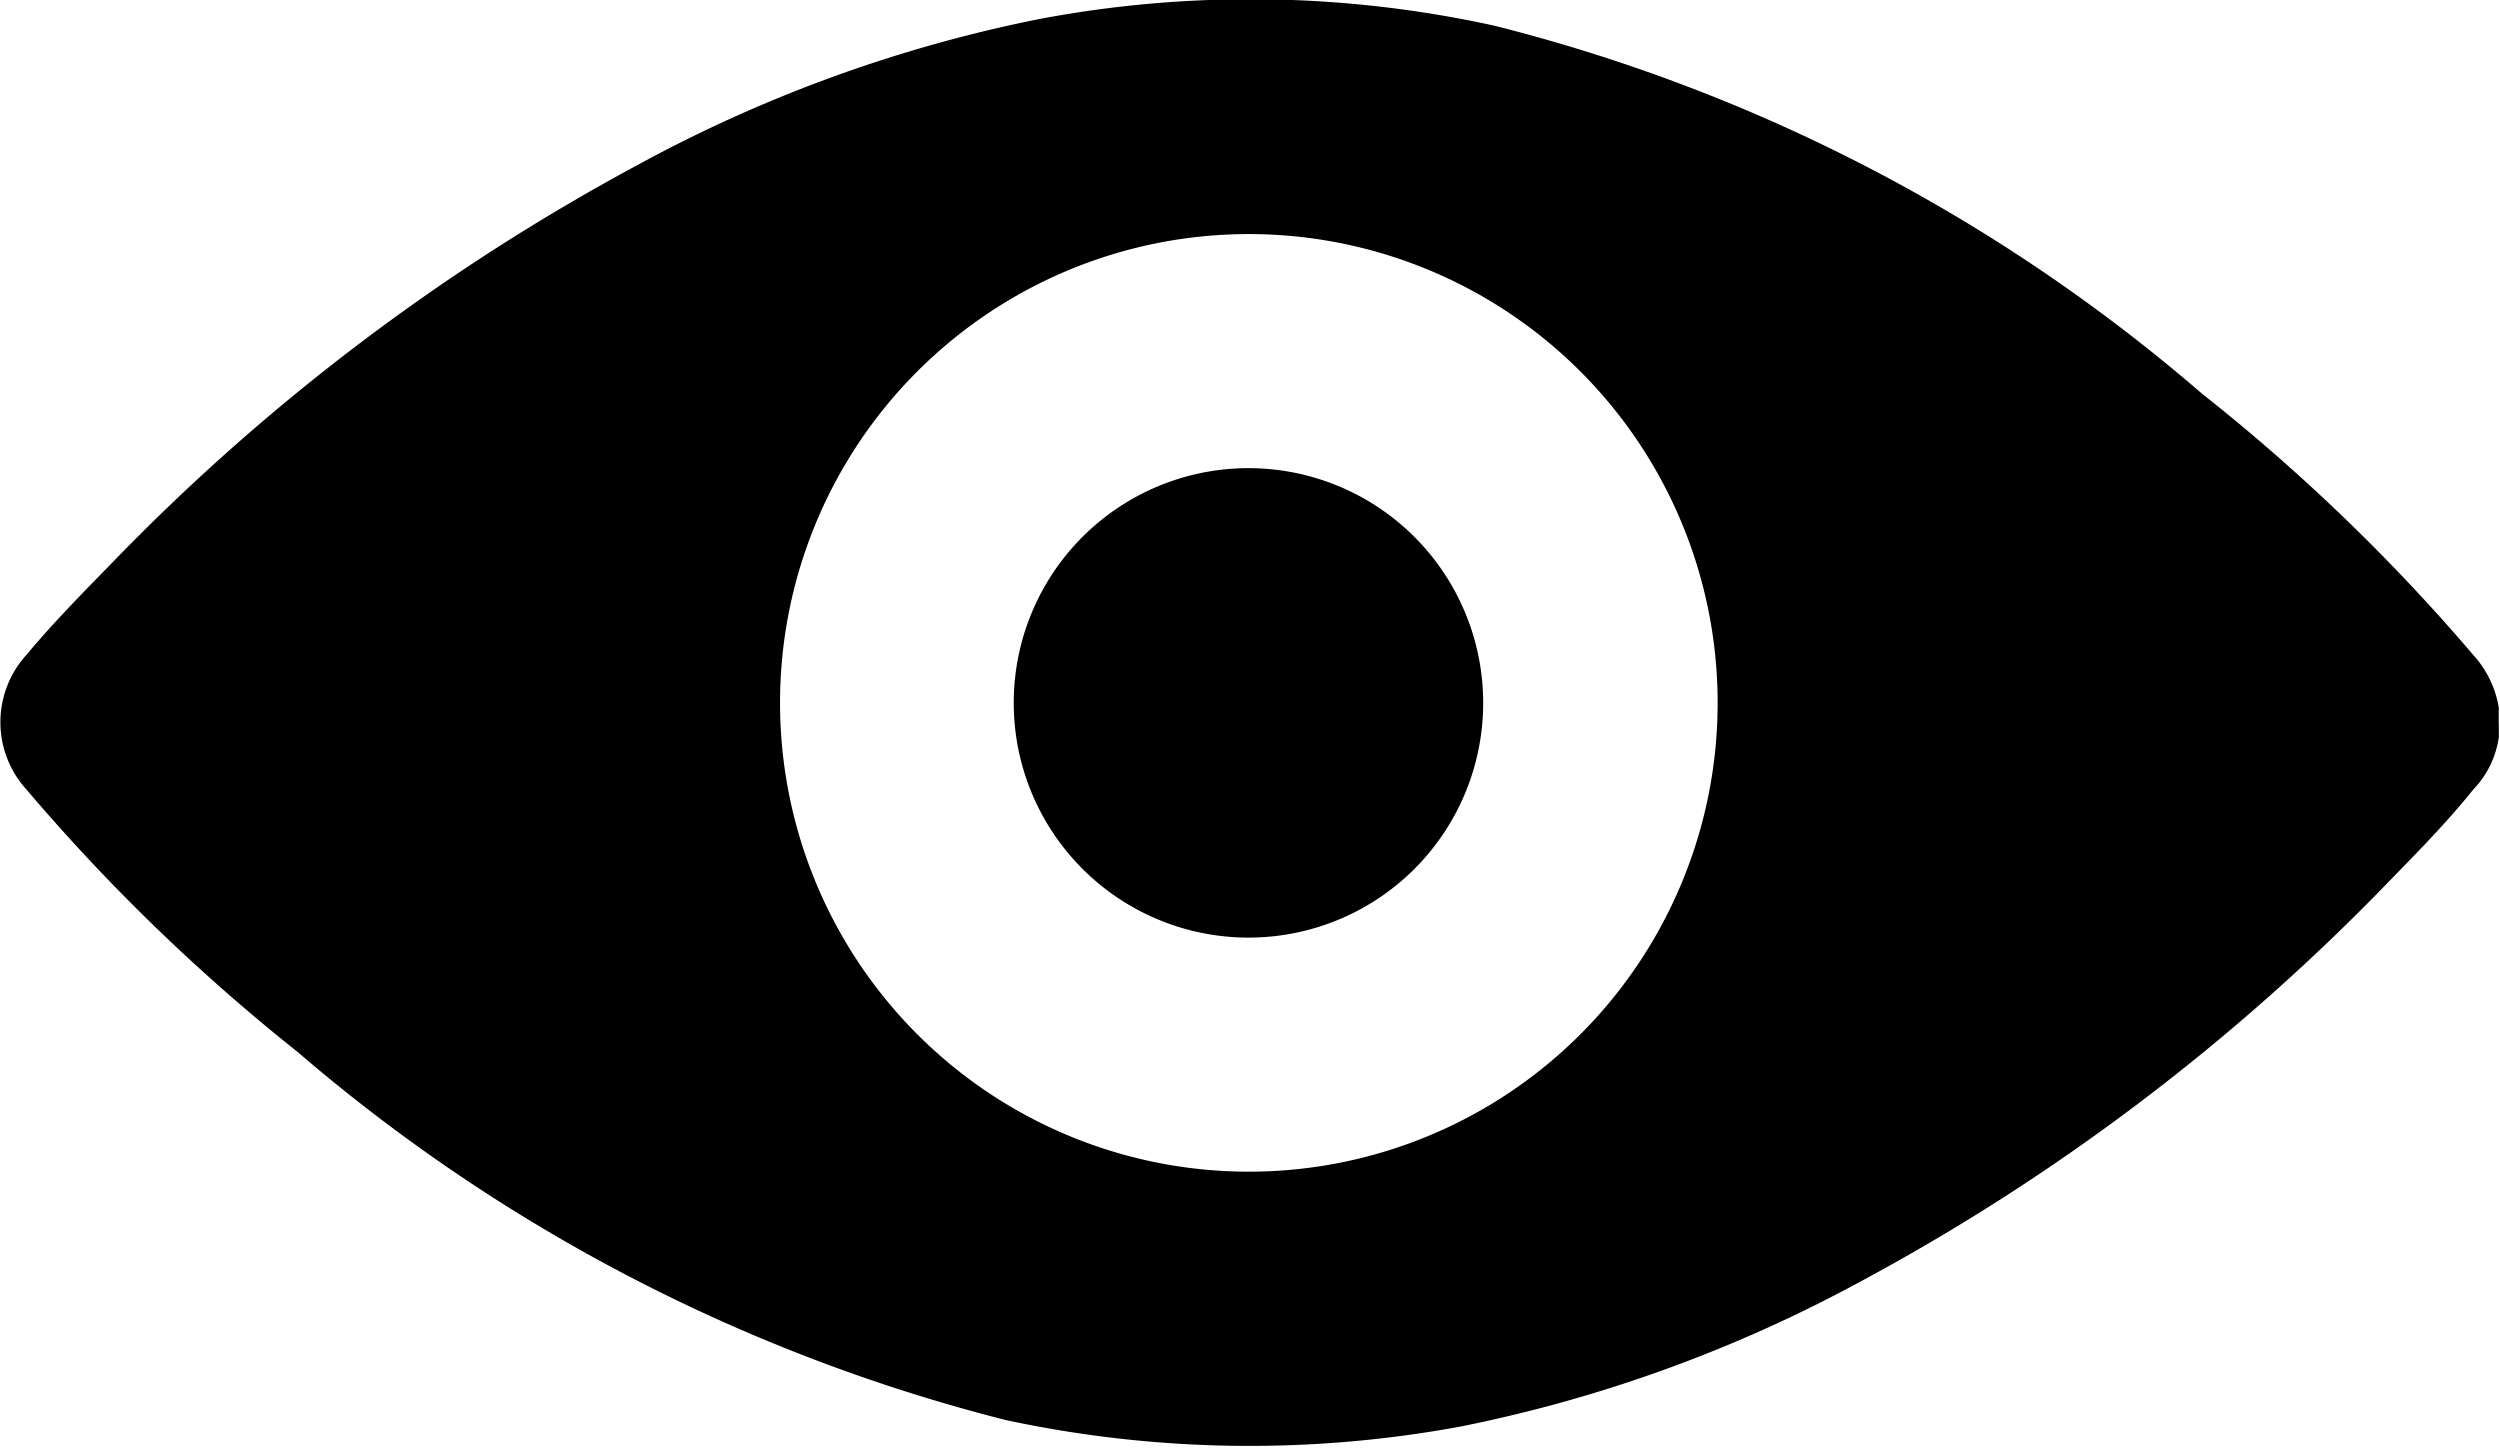<svg xmlns="http://www.w3.org/2000/svg" width="19.438" height="11.26" viewBox="0 0 19.438 11.26">
  <path d="M379.71,9115.78a0.117,0.117,0,0,0,0,.02v0.01c0,0.01,0,.01,0,0.02s0,0.01,0,.02h0a0.734,0.734,0,0,1-.2.41c-0.2.25-.427,0.48-0.651,0.71a16.685,16.685,0,0,1-4.123,3.12,11.065,11.065,0,0,1-3.09,1.12,9.027,9.027,0,0,1-3.55-.05,13.554,13.554,0,0,1-5.5-2.86,15.053,15.053,0,0,1-2.108-2.04,0.778,0.778,0,0,1,0-1.05c0.2-.24.426-0.47,0.651-0.7a16.648,16.648,0,0,1,4.123-3.12,11.048,11.048,0,0,1,3.089-1.12,8.843,8.843,0,0,1,3.55.05,13.433,13.433,0,0,1,5.5,2.86,14.981,14.981,0,0,1,2.108,2.03,0.8,0.8,0,0,1,.2.41c0,0.01,0,.01,0,0.01a0.059,0.059,0,0,1,0,.02s0,0.01,0,.01a0.134,0.134,0,0,0,0,.02c0,0.01,0,.01,0,0.02s0,0.03,0,.04S379.71,9115.76,379.71,9115.78Zm-9.72-3.84a3.645,3.645,0,1,0,3.646,3.65A3.645,3.645,0,0,0,369.99,9111.94Zm0,5.47a1.825,1.825,0,1,1,1.823-1.82A1.824,1.824,0,0,1,369.99,9117.41Z" transform="translate(-360.281 -9110.12)"/>
</svg>
